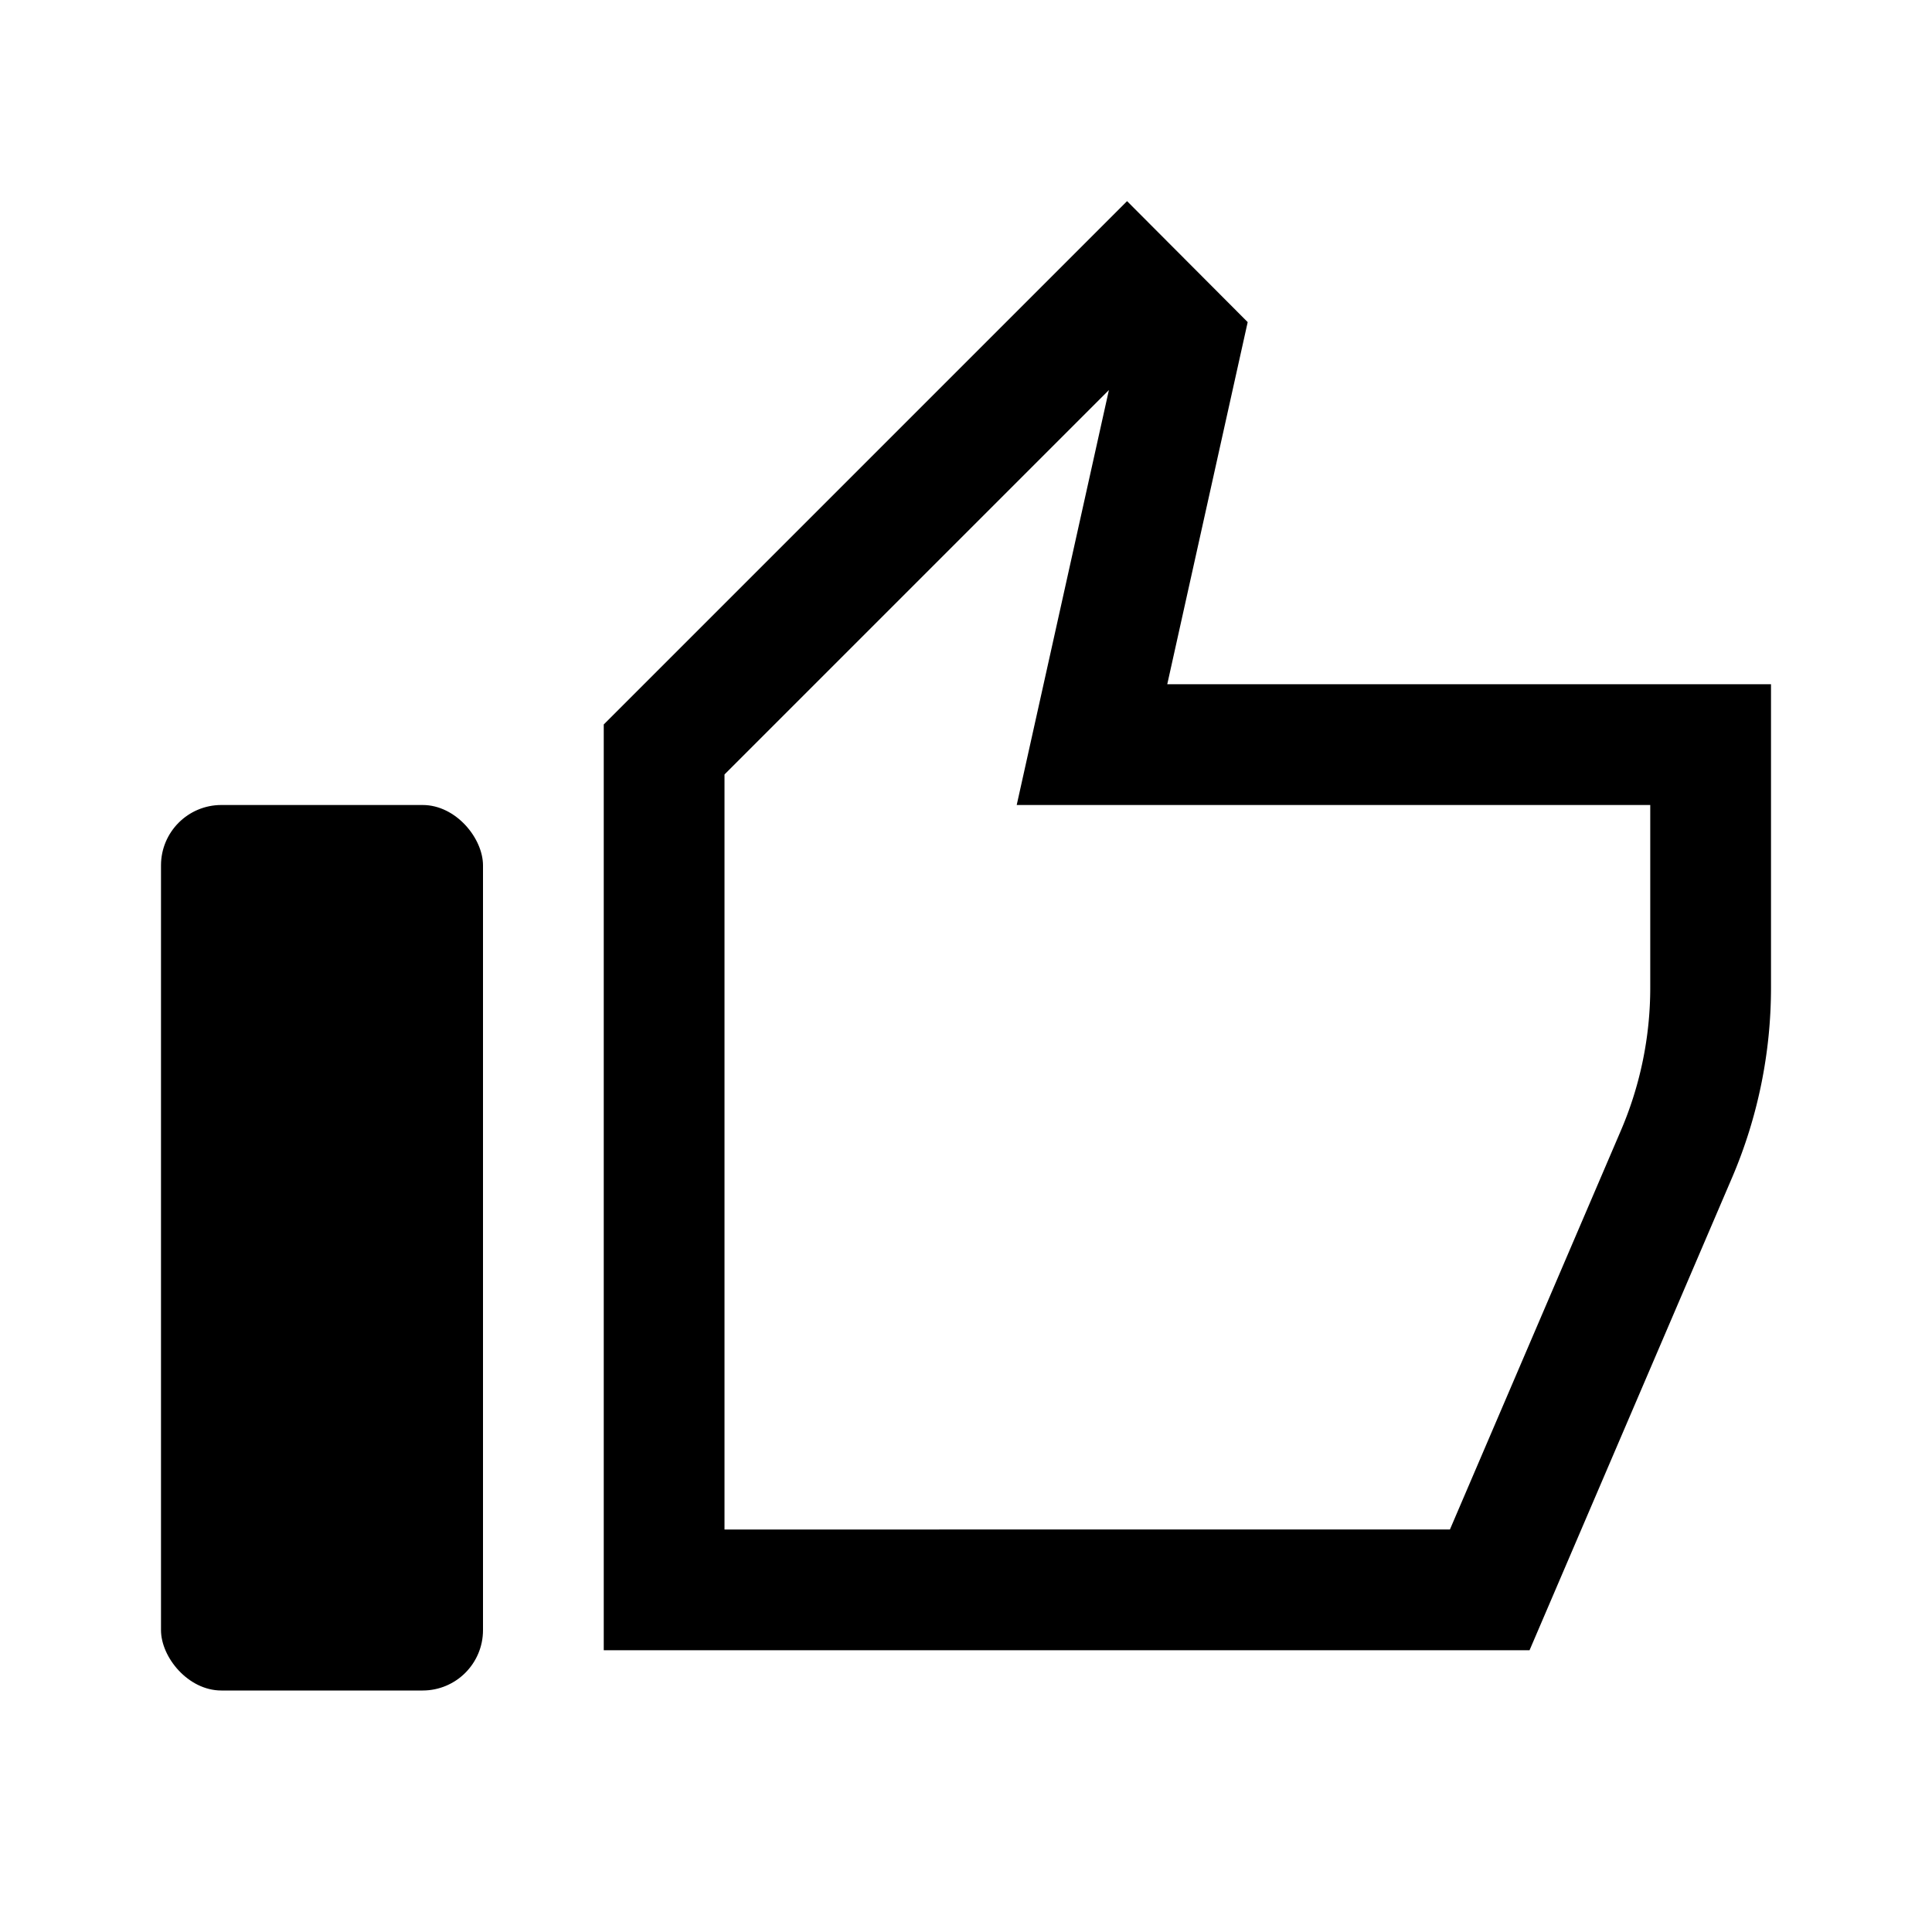 <svg xmlns="http://www.w3.org/2000/svg" width="24" height="24" fill="none" viewBox="0 0 24 24" aria-hidden="true" class="mA6RfWbB mRlg0hwH prefix"><rect width="4" height="11" x="2" y="10" fill="currentColor" rx="0.75"></rect><path stroke="currentColor" stroke-width="1.5" d="m13.768 8.337-.203.913h7.685v3.018a5.25 5.25 0 0 1-.424 2.068l-2.32 5.414H8.25V9.31L14 3.56l.678.68z"></path></svg>